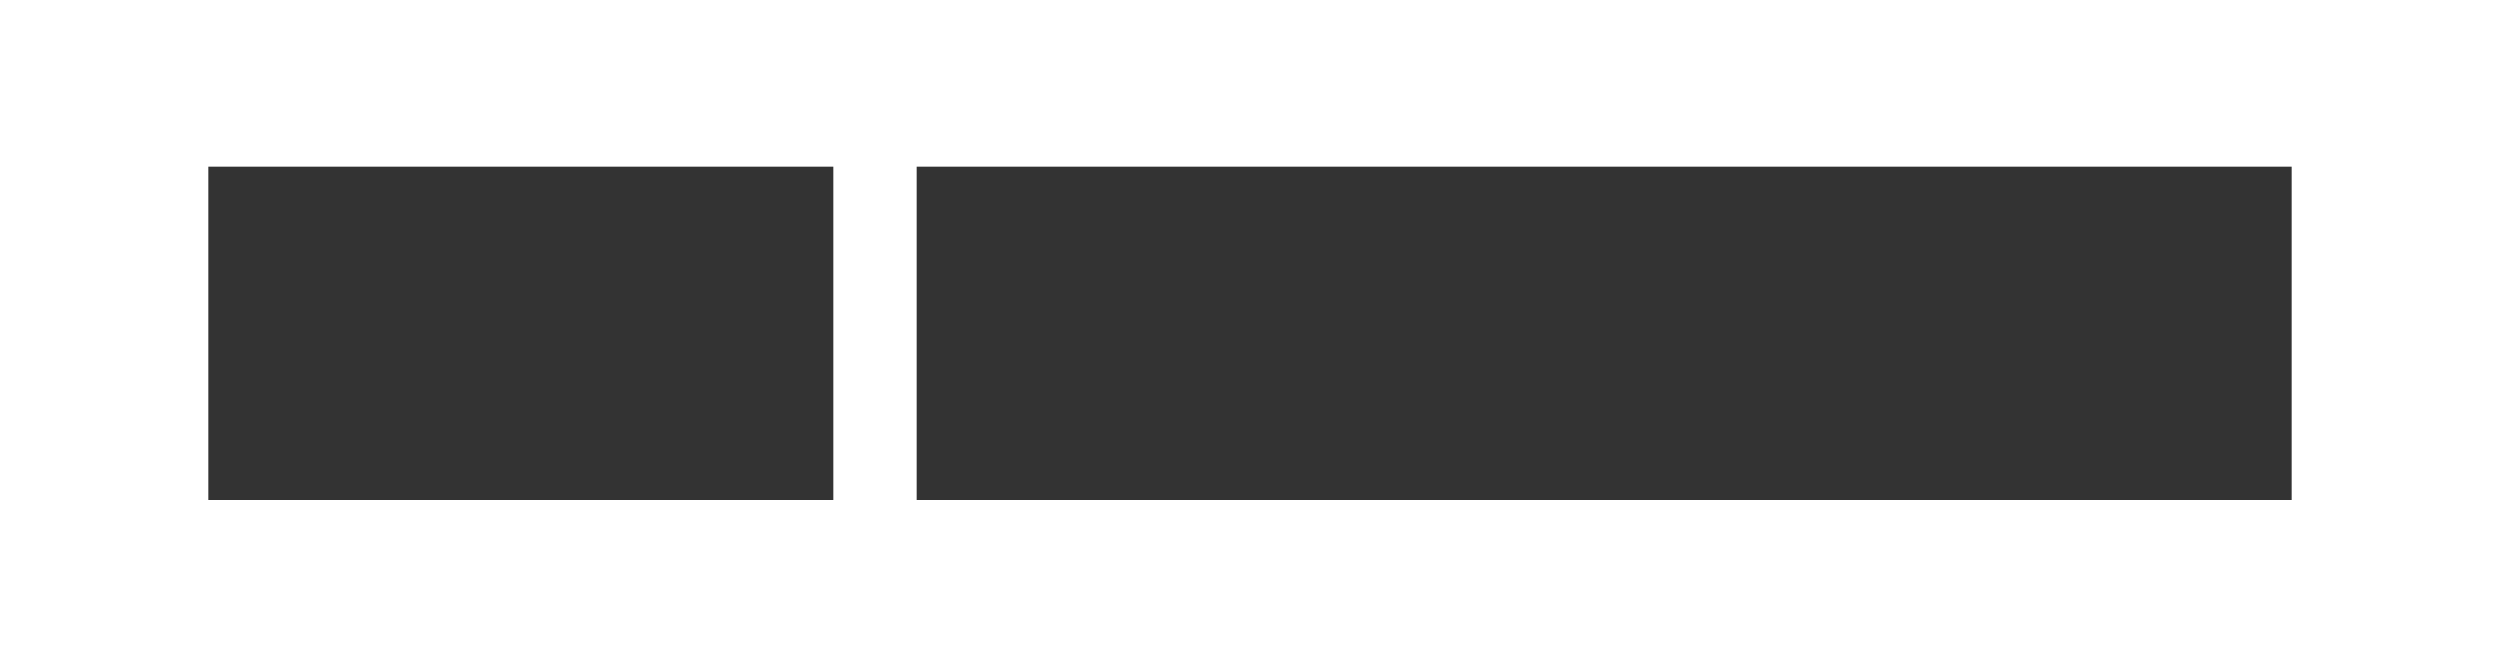 <?xml version="1.0" encoding="UTF-8"?>
<svg width="120" height="32" viewBox="0 0 120 32" fill="none" xmlns="http://www.w3.org/2000/svg">
  <path d="M0 0h120v32H0z" fill="none"/>
  <path d="M10 8h30v16H10zM44 8h66v16H44z" fill="#333"/>
</svg> 